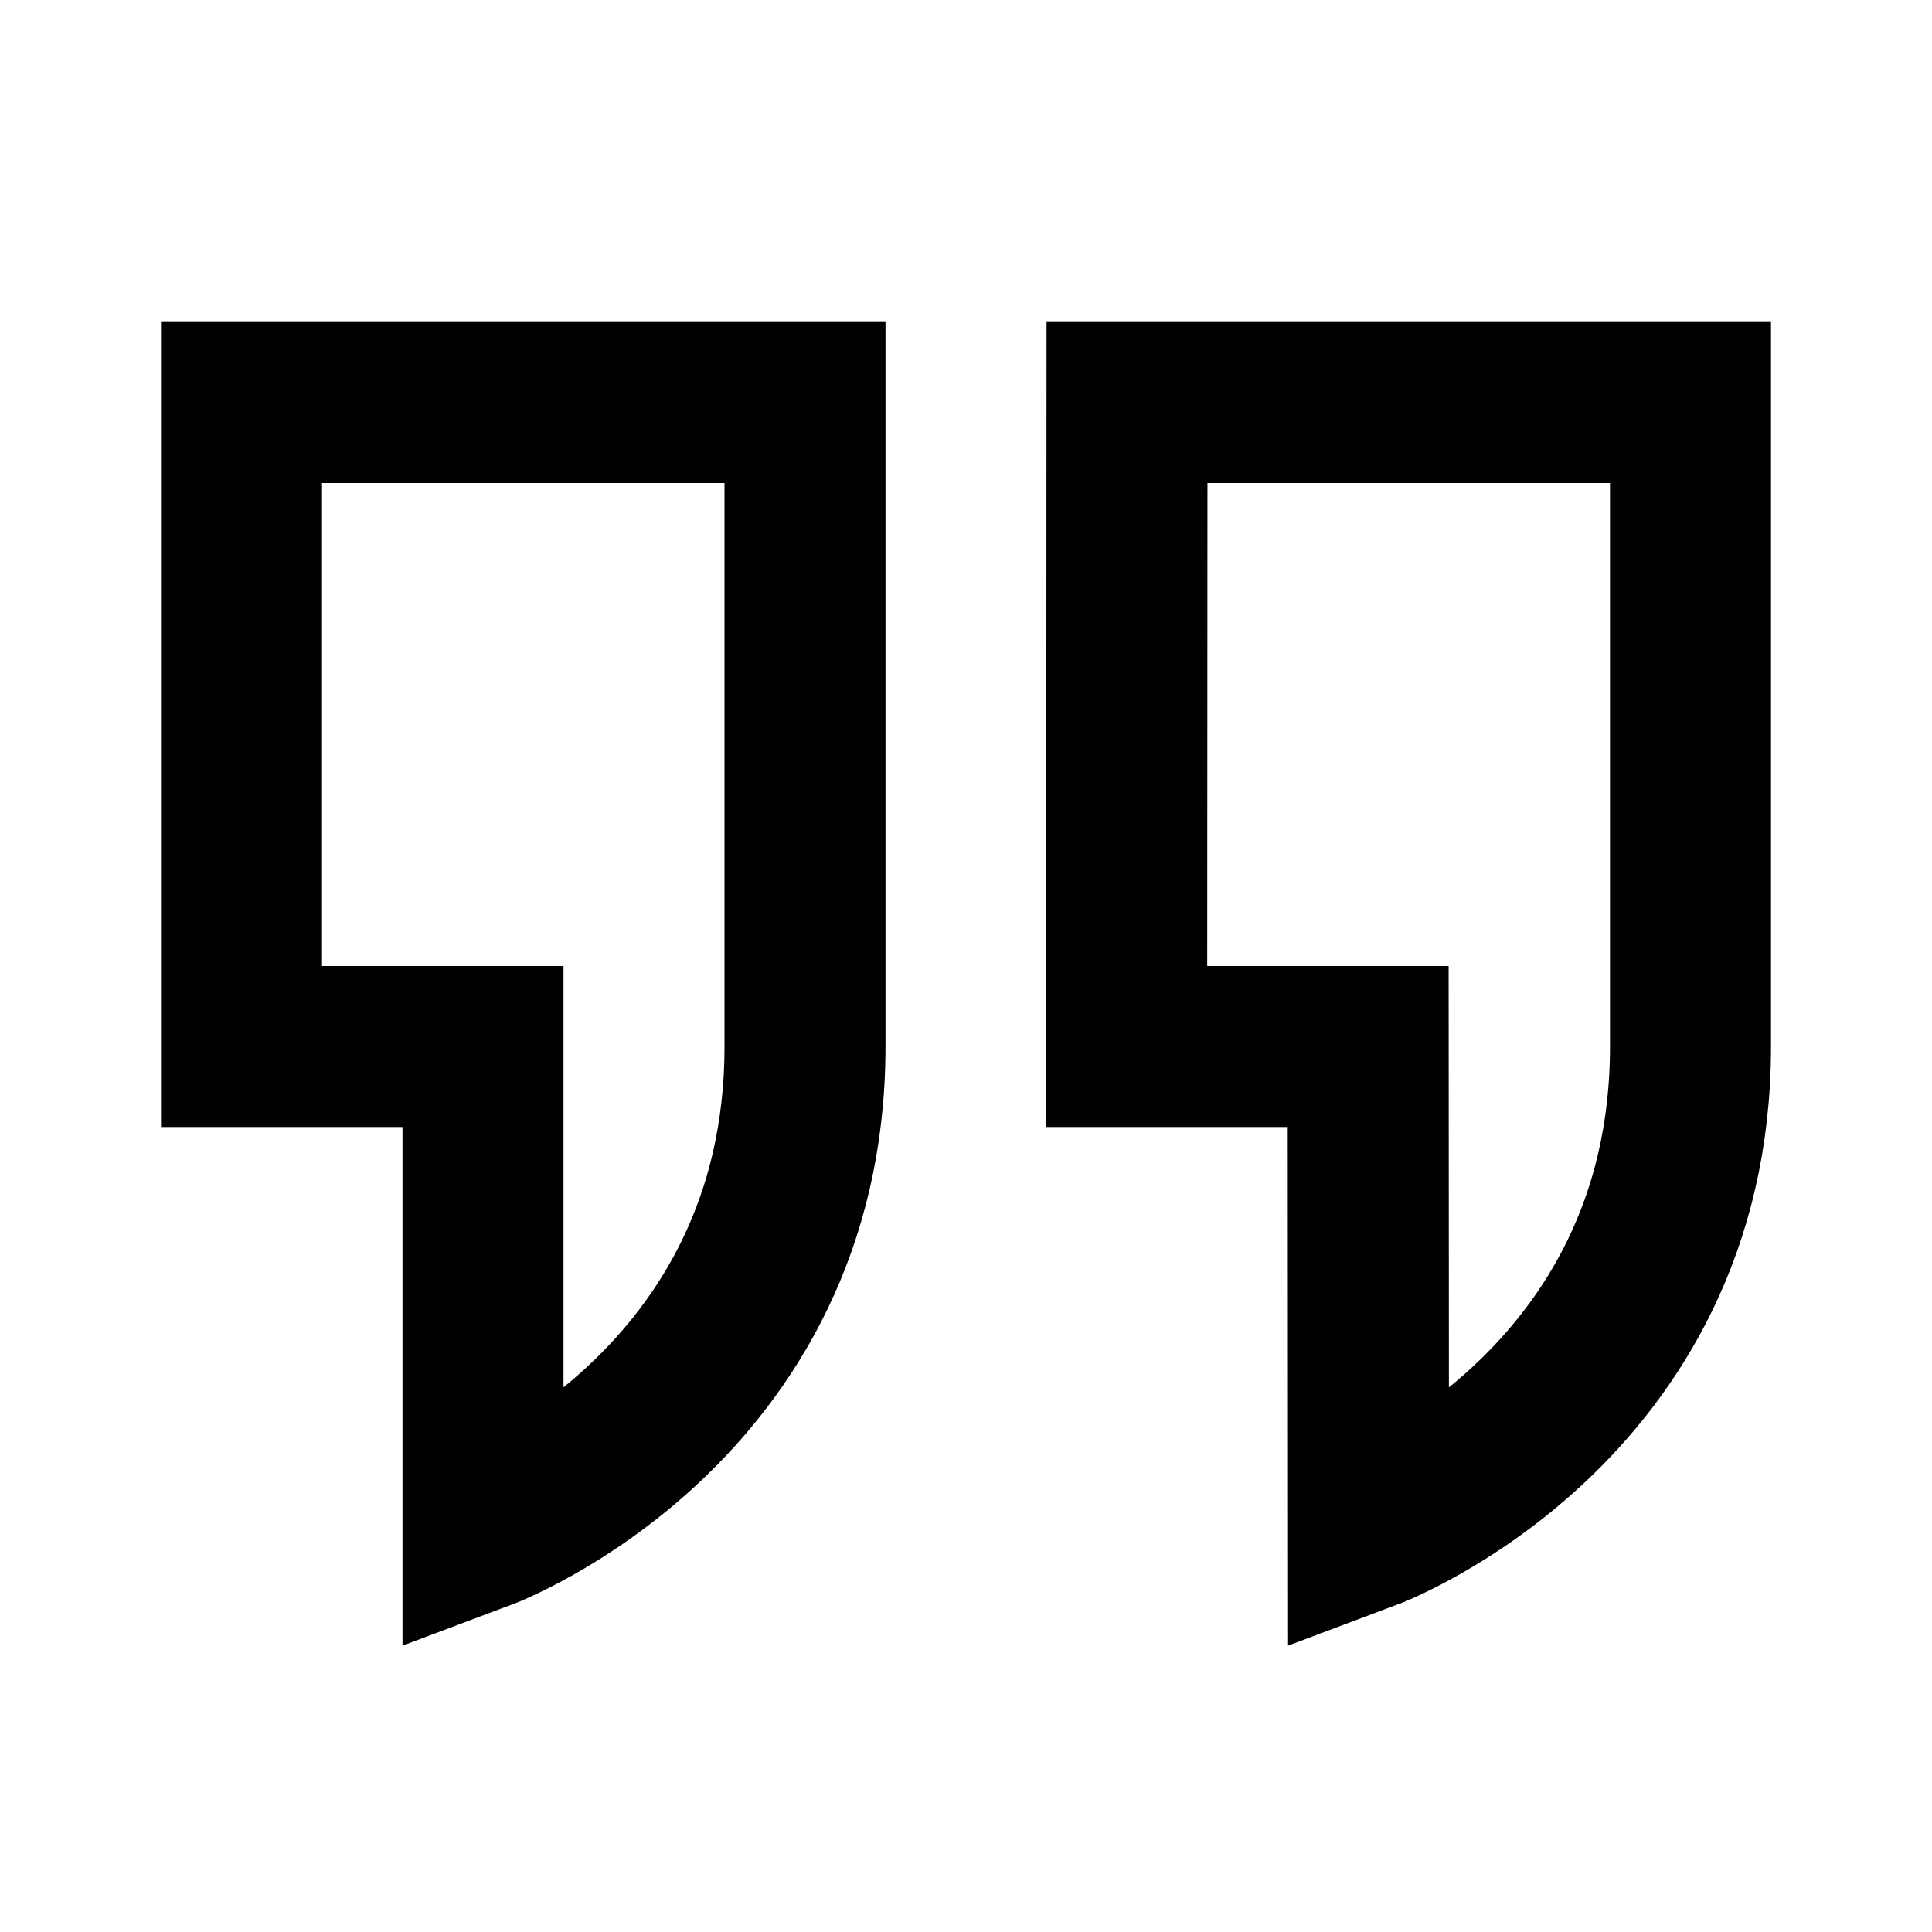 <svg width="24" height="24" viewBox="0 0 24 24" fill="none" xmlns="http://www.w3.org/2000/svg">
<path d="M10 5H3V13H6V19C6 19 10 17.5 10 13V5Z" stroke="black" stroke-width="2"/>
<path d="M21 5H14L13.996 13H16.996L17 19C17 19 21 17.5 21 13V5Z" stroke="black" stroke-width="2"/>
</svg>
